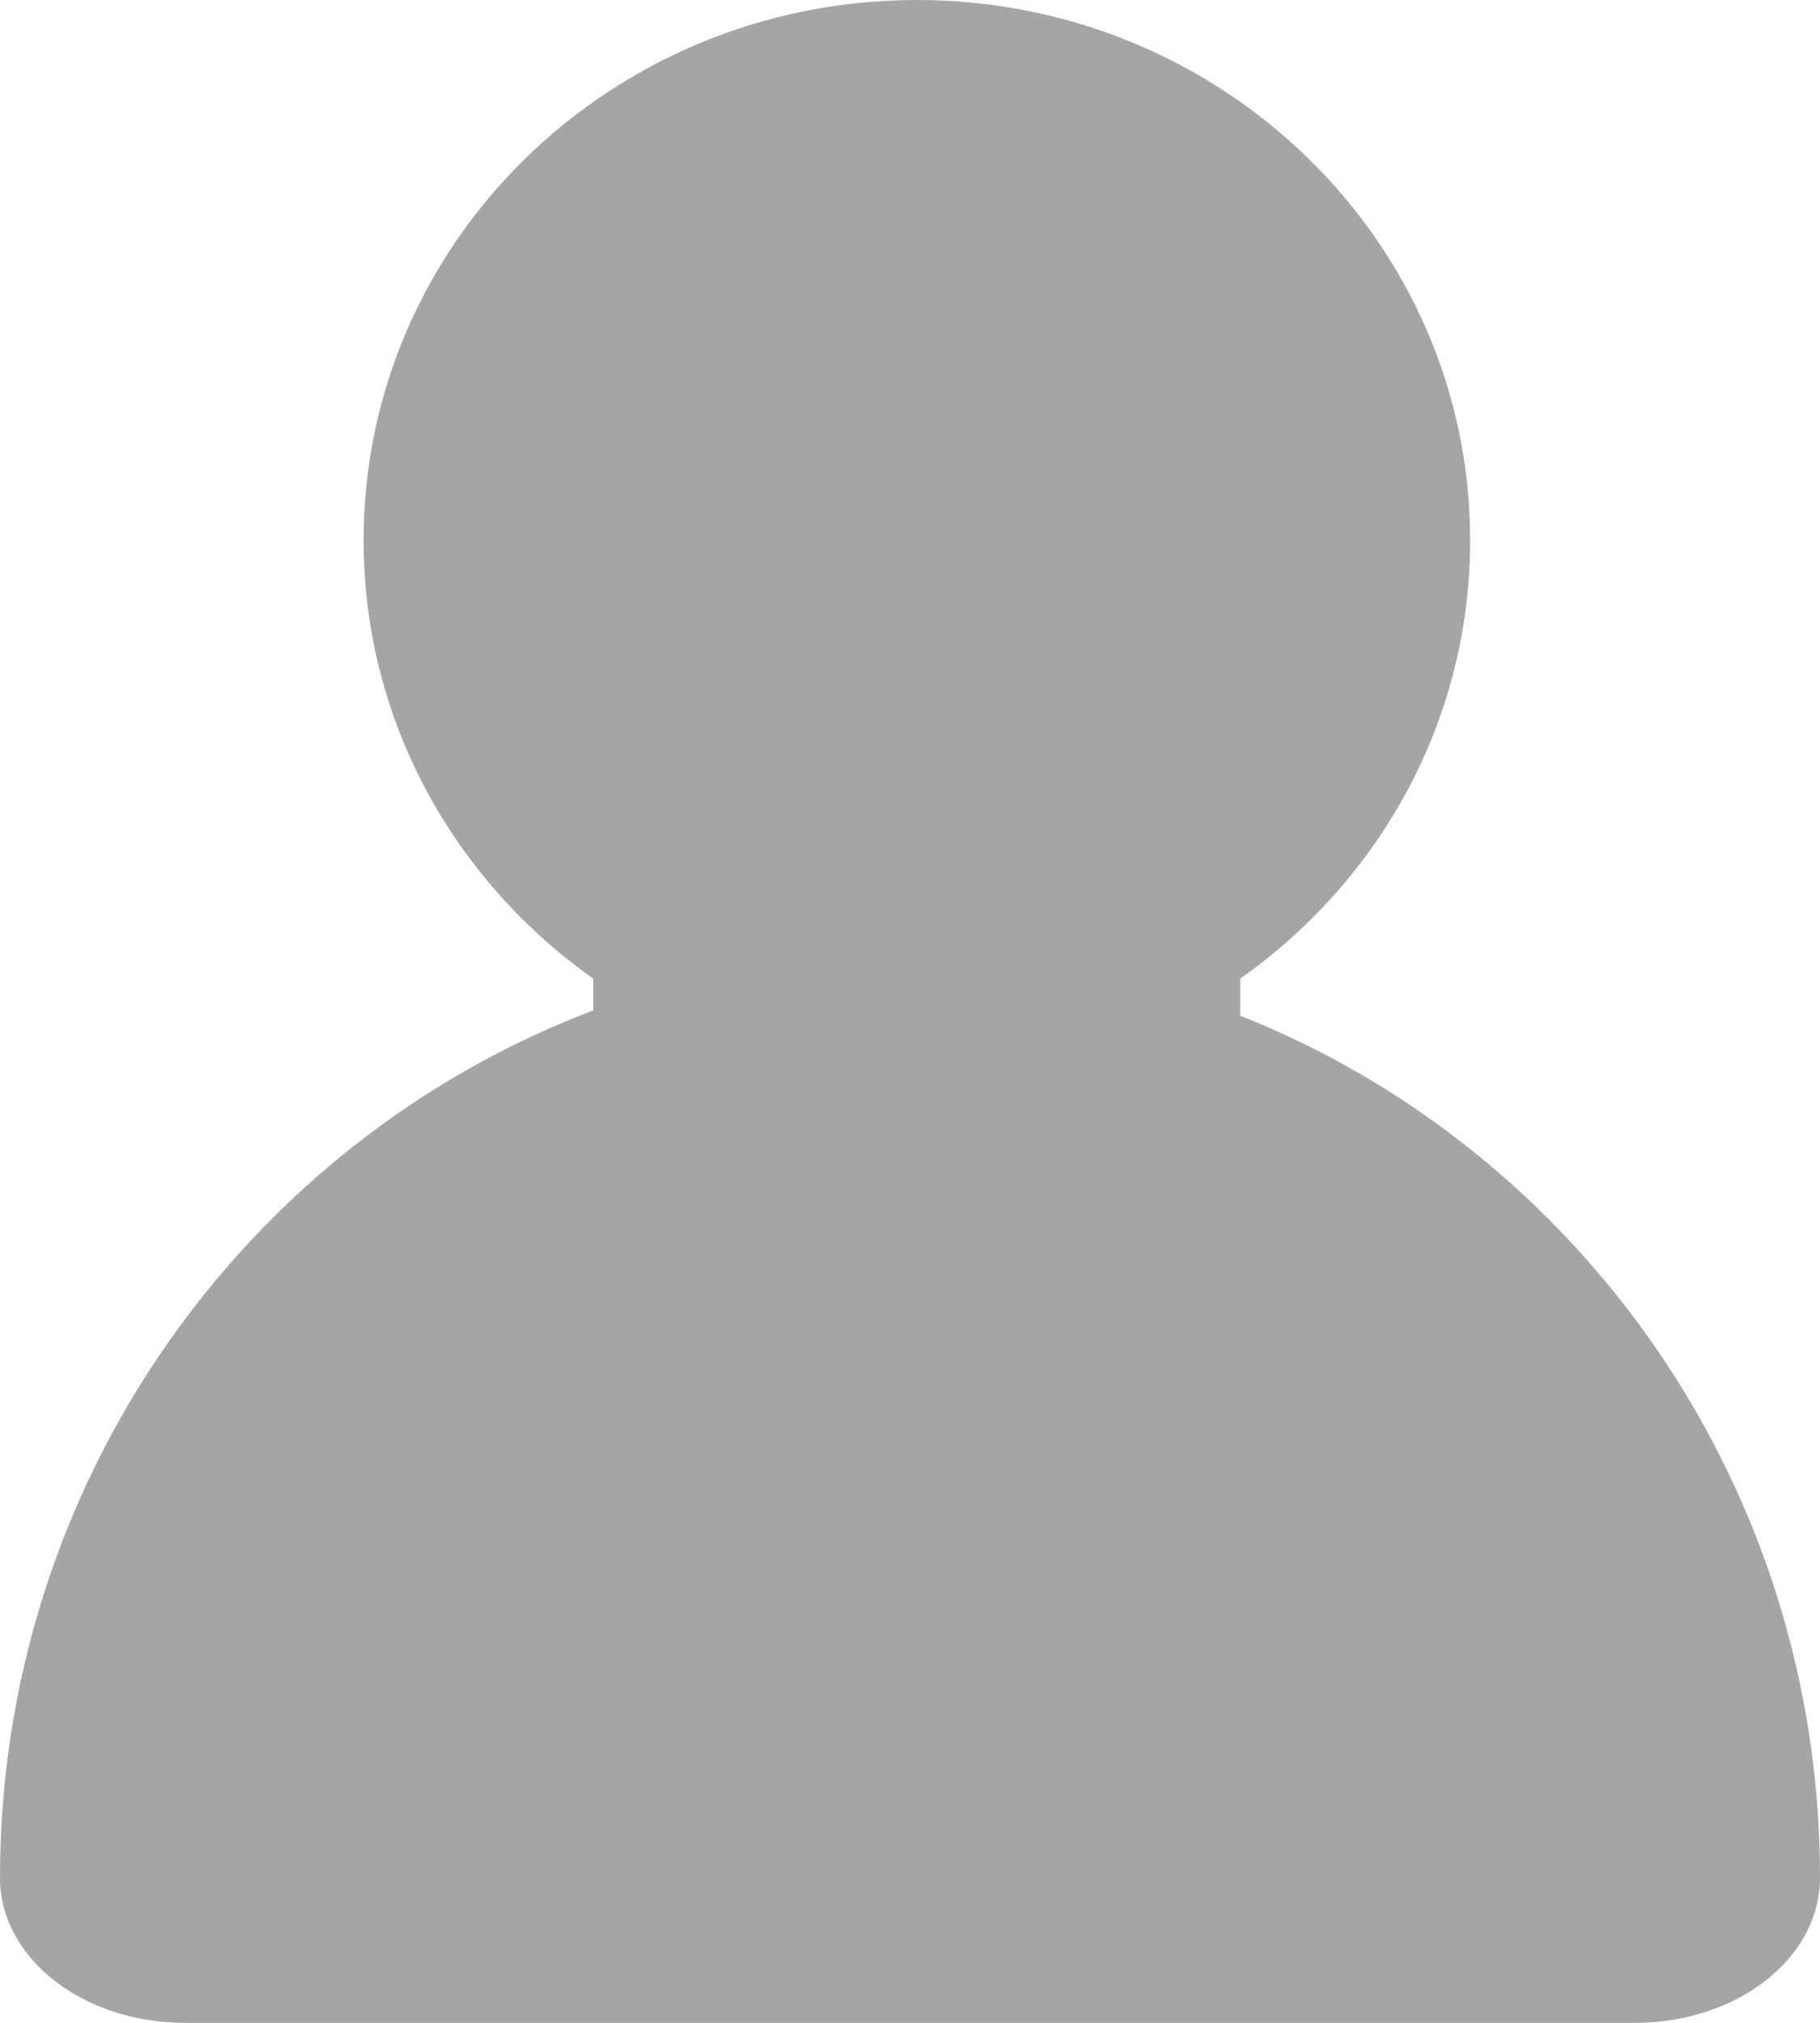 <?xml version="1.0" encoding="UTF-8"?>
<svg xmlns="http://www.w3.org/2000/svg" xmlns:xlink="http://www.w3.org/1999/xlink" width="9px" height="10px" viewBox="0 0 9 10" version="1.1">
  <title>bbpd_list</title>
  <g id="派对房间" stroke="none" stroke-width="1" fill="none" fill-rule="evenodd" fill-opacity="0.4">
    <g id="派对页面备份" transform="translate(-255, -318)" fill="#202020">
      <g id="编组-29" transform="translate(0, 242)">
        <g id="房间" transform="translate(20, 53)">
          <g id="编组" transform="translate(235, 19)">
            <g id="人数" transform="translate(0, 4)">
              <path d="M6.133,5.021 L6.133,4.838 C6.822,4.352 7.27,3.563 7.27,2.671 C7.27,1.196 6.045,0 4.534,0 C3.022,0 1.798,1.196 1.798,2.671 C1.798,3.563 2.246,4.352 2.934,4.838 L2.934,4.995 C1.222,5.643 0,7.321 0,9.283 C0,9.679 0.409,10 0.914,10 L8.086,10 C8.591,10 9,9.679 9,9.283 C9.001,7.346 7.811,5.687 6.133,5.021 Z" id="Fill-1"/>
            </g>
          </g>
        </g>
      </g>
    </g>
  </g>
</svg>
